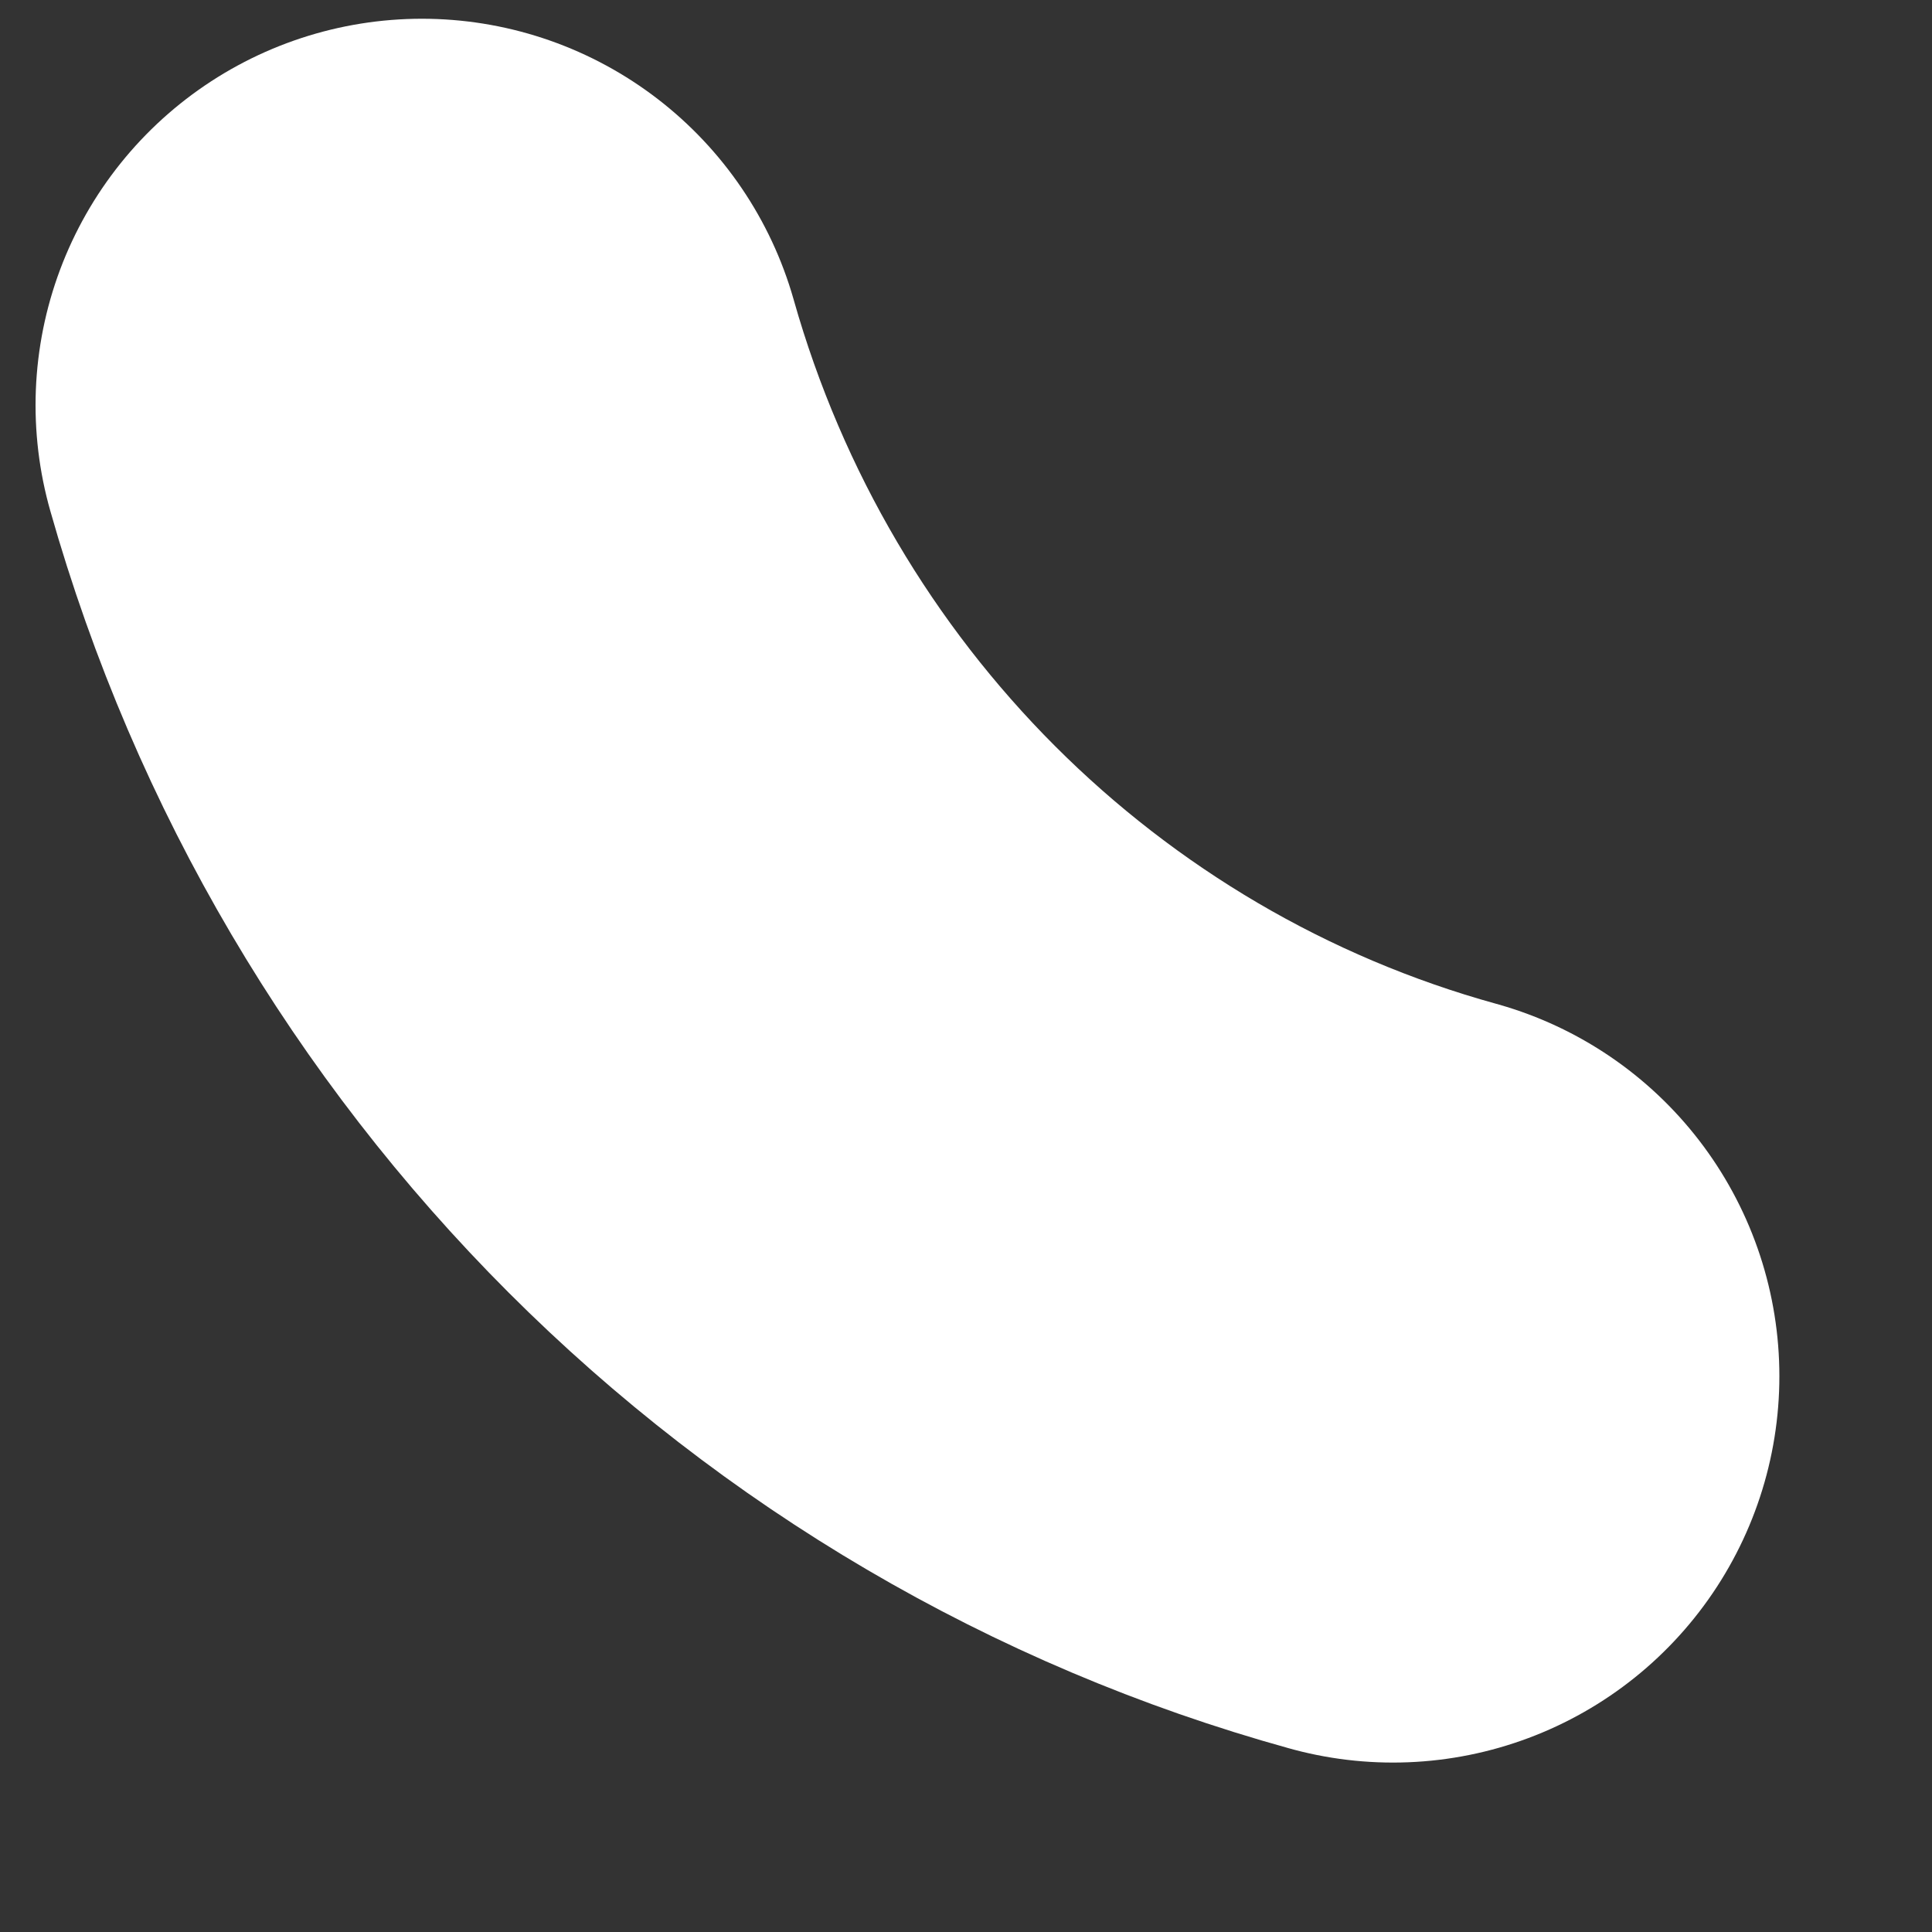 <?xml version="1.0" encoding="UTF-8" standalone="no"?><svg width='10' height='10' viewBox='0 0 10 10' fill='none' xmlns='http://www.w3.org/2000/svg'>
<rect x="0" y="0" width="10" height="10" fill="#333333" stroke="none"/>
<path d='M2.184 2.097C2.877 4.545 4.784 6.452 7.21 7.123' stroke='white' stroke-width='4' stroke-miterlimit='10' stroke-linecap='round' stroke-linejoin='round'/>
</svg>
